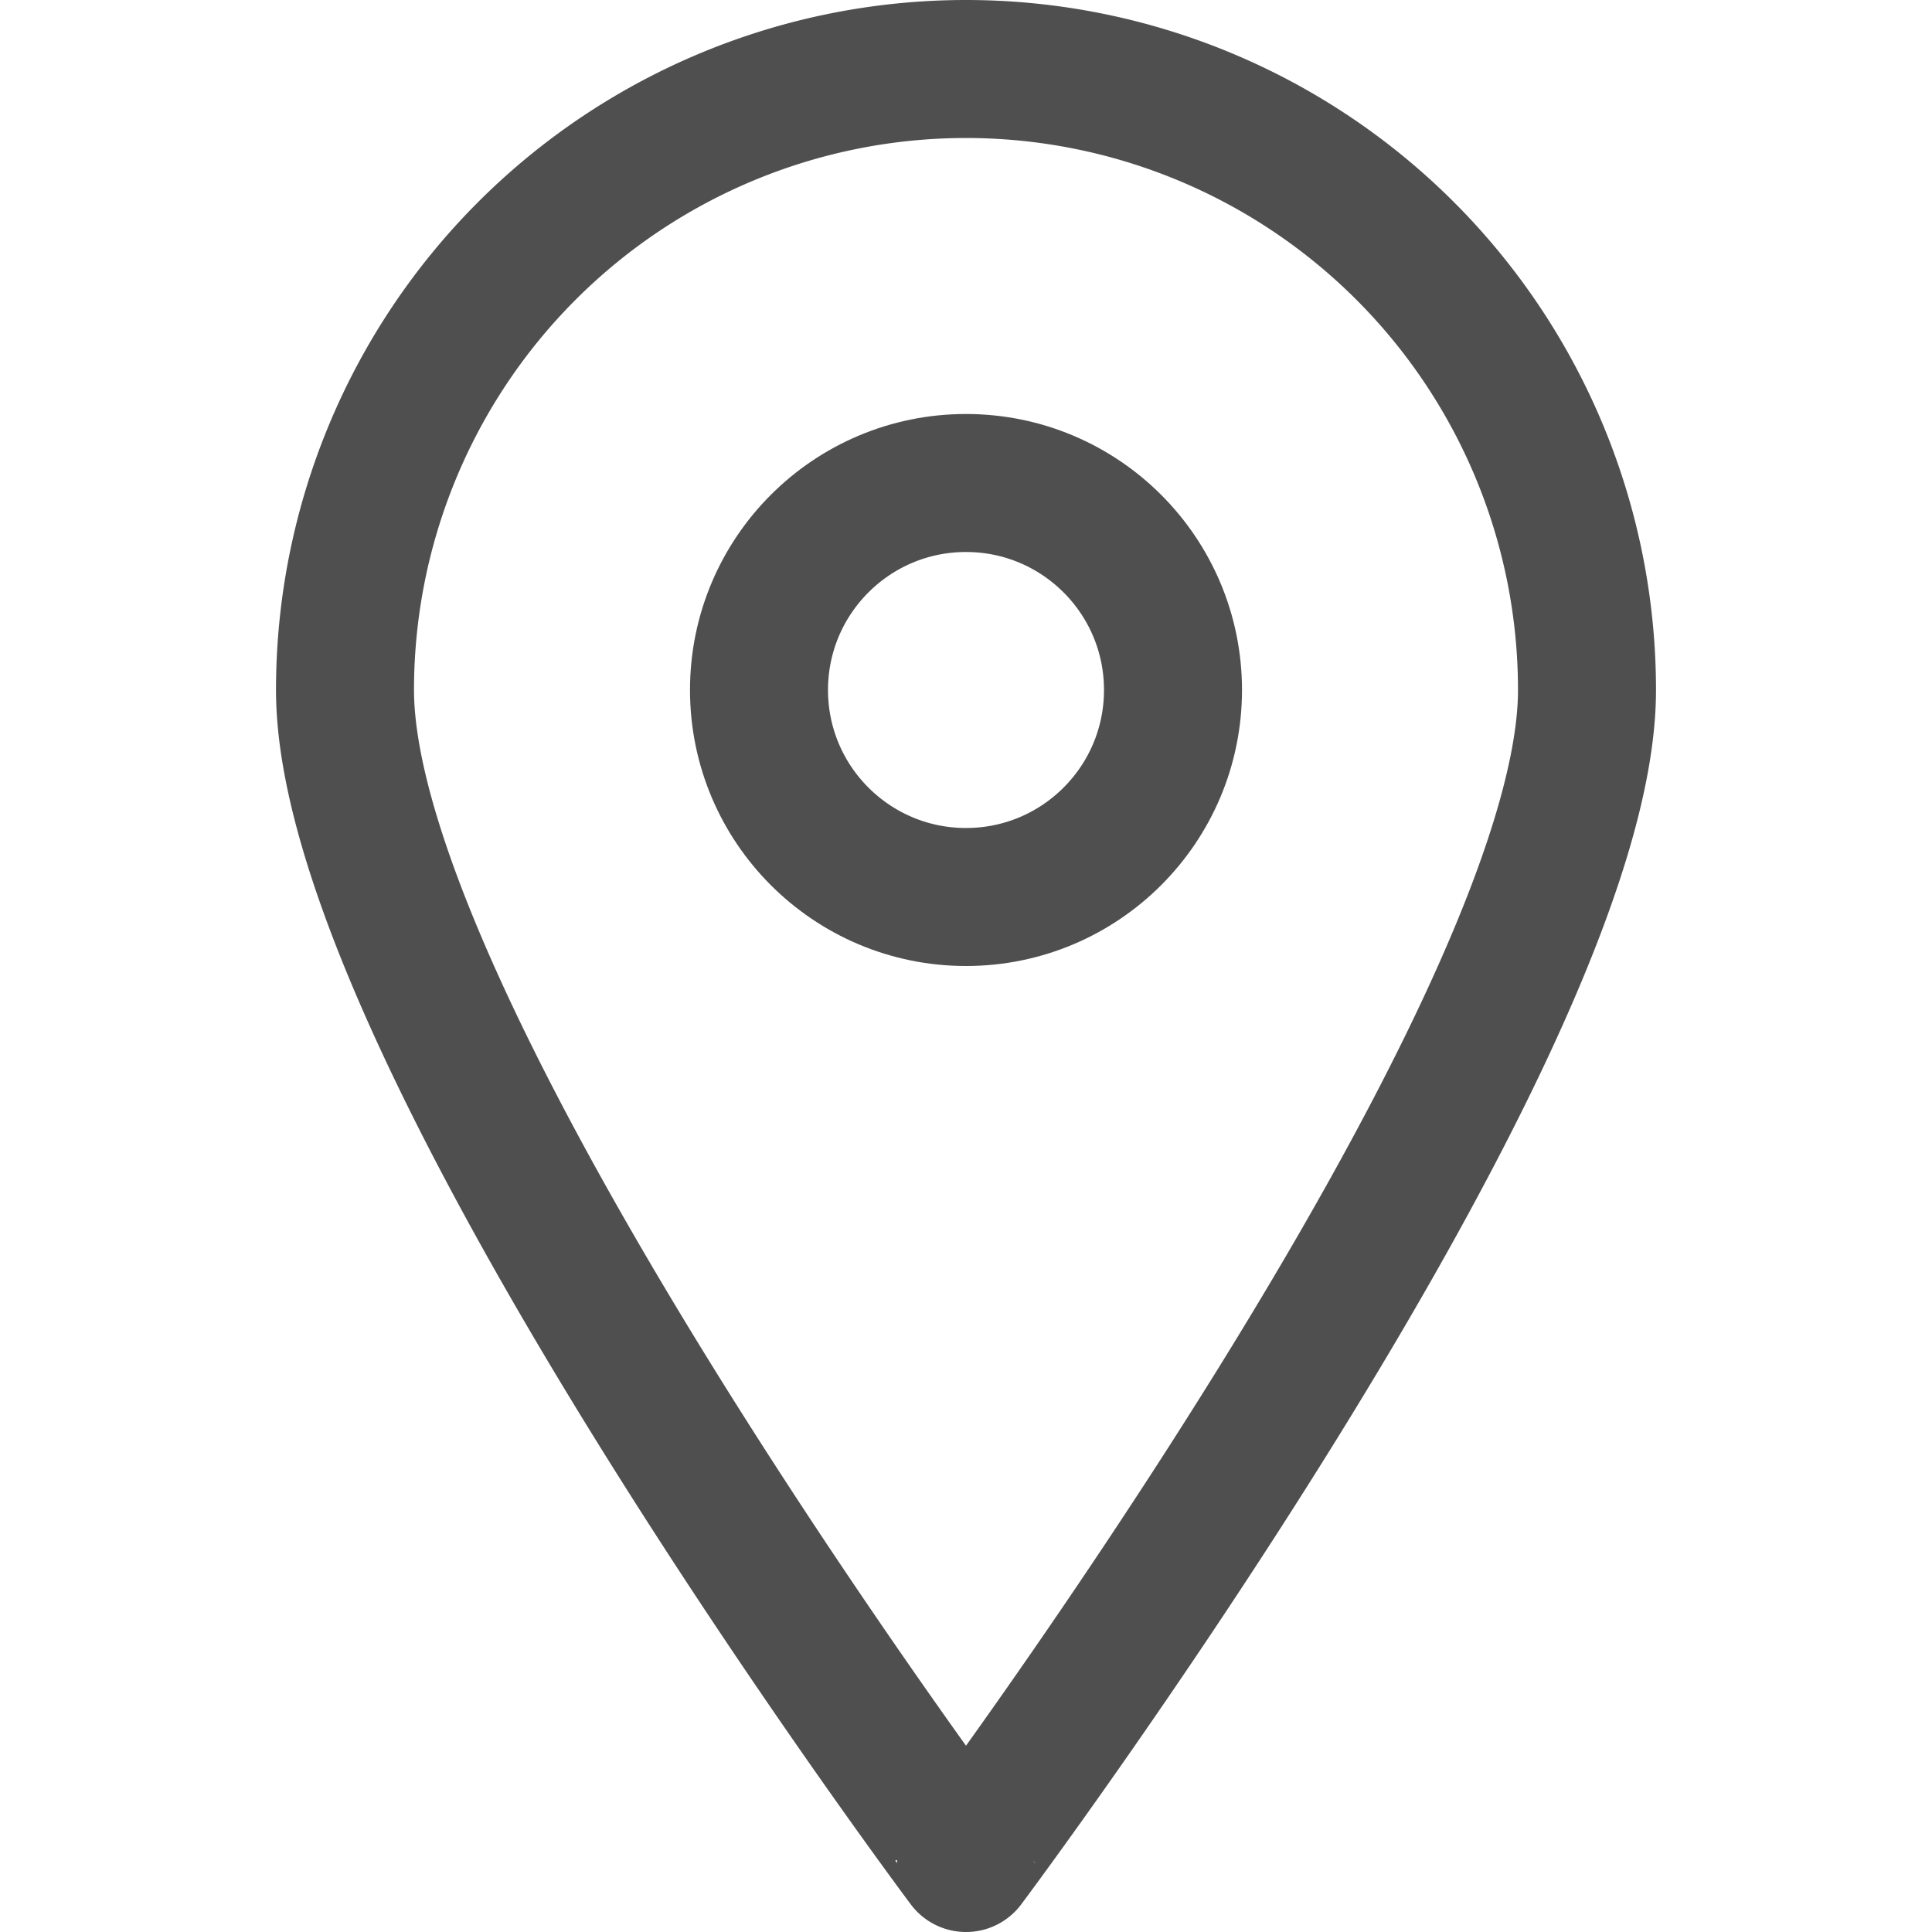 <svg width="128" height="128" viewBox="0 0 14 14" xmlns="http://www.w3.org/2000/svg">
    <g fill="none" stroke="#4f4f4f" stroke-linecap="round" stroke-linejoin="round">
        <path d="M11.5 5c0 2.49-4.5 8.5-4.5 8.5S2.5 7.49 2.5 5a4.5 4.5 0 0 1 9 0Z"/>
        <circle cx="7" cy="5" r="1.5"/>
    </g>
</svg>